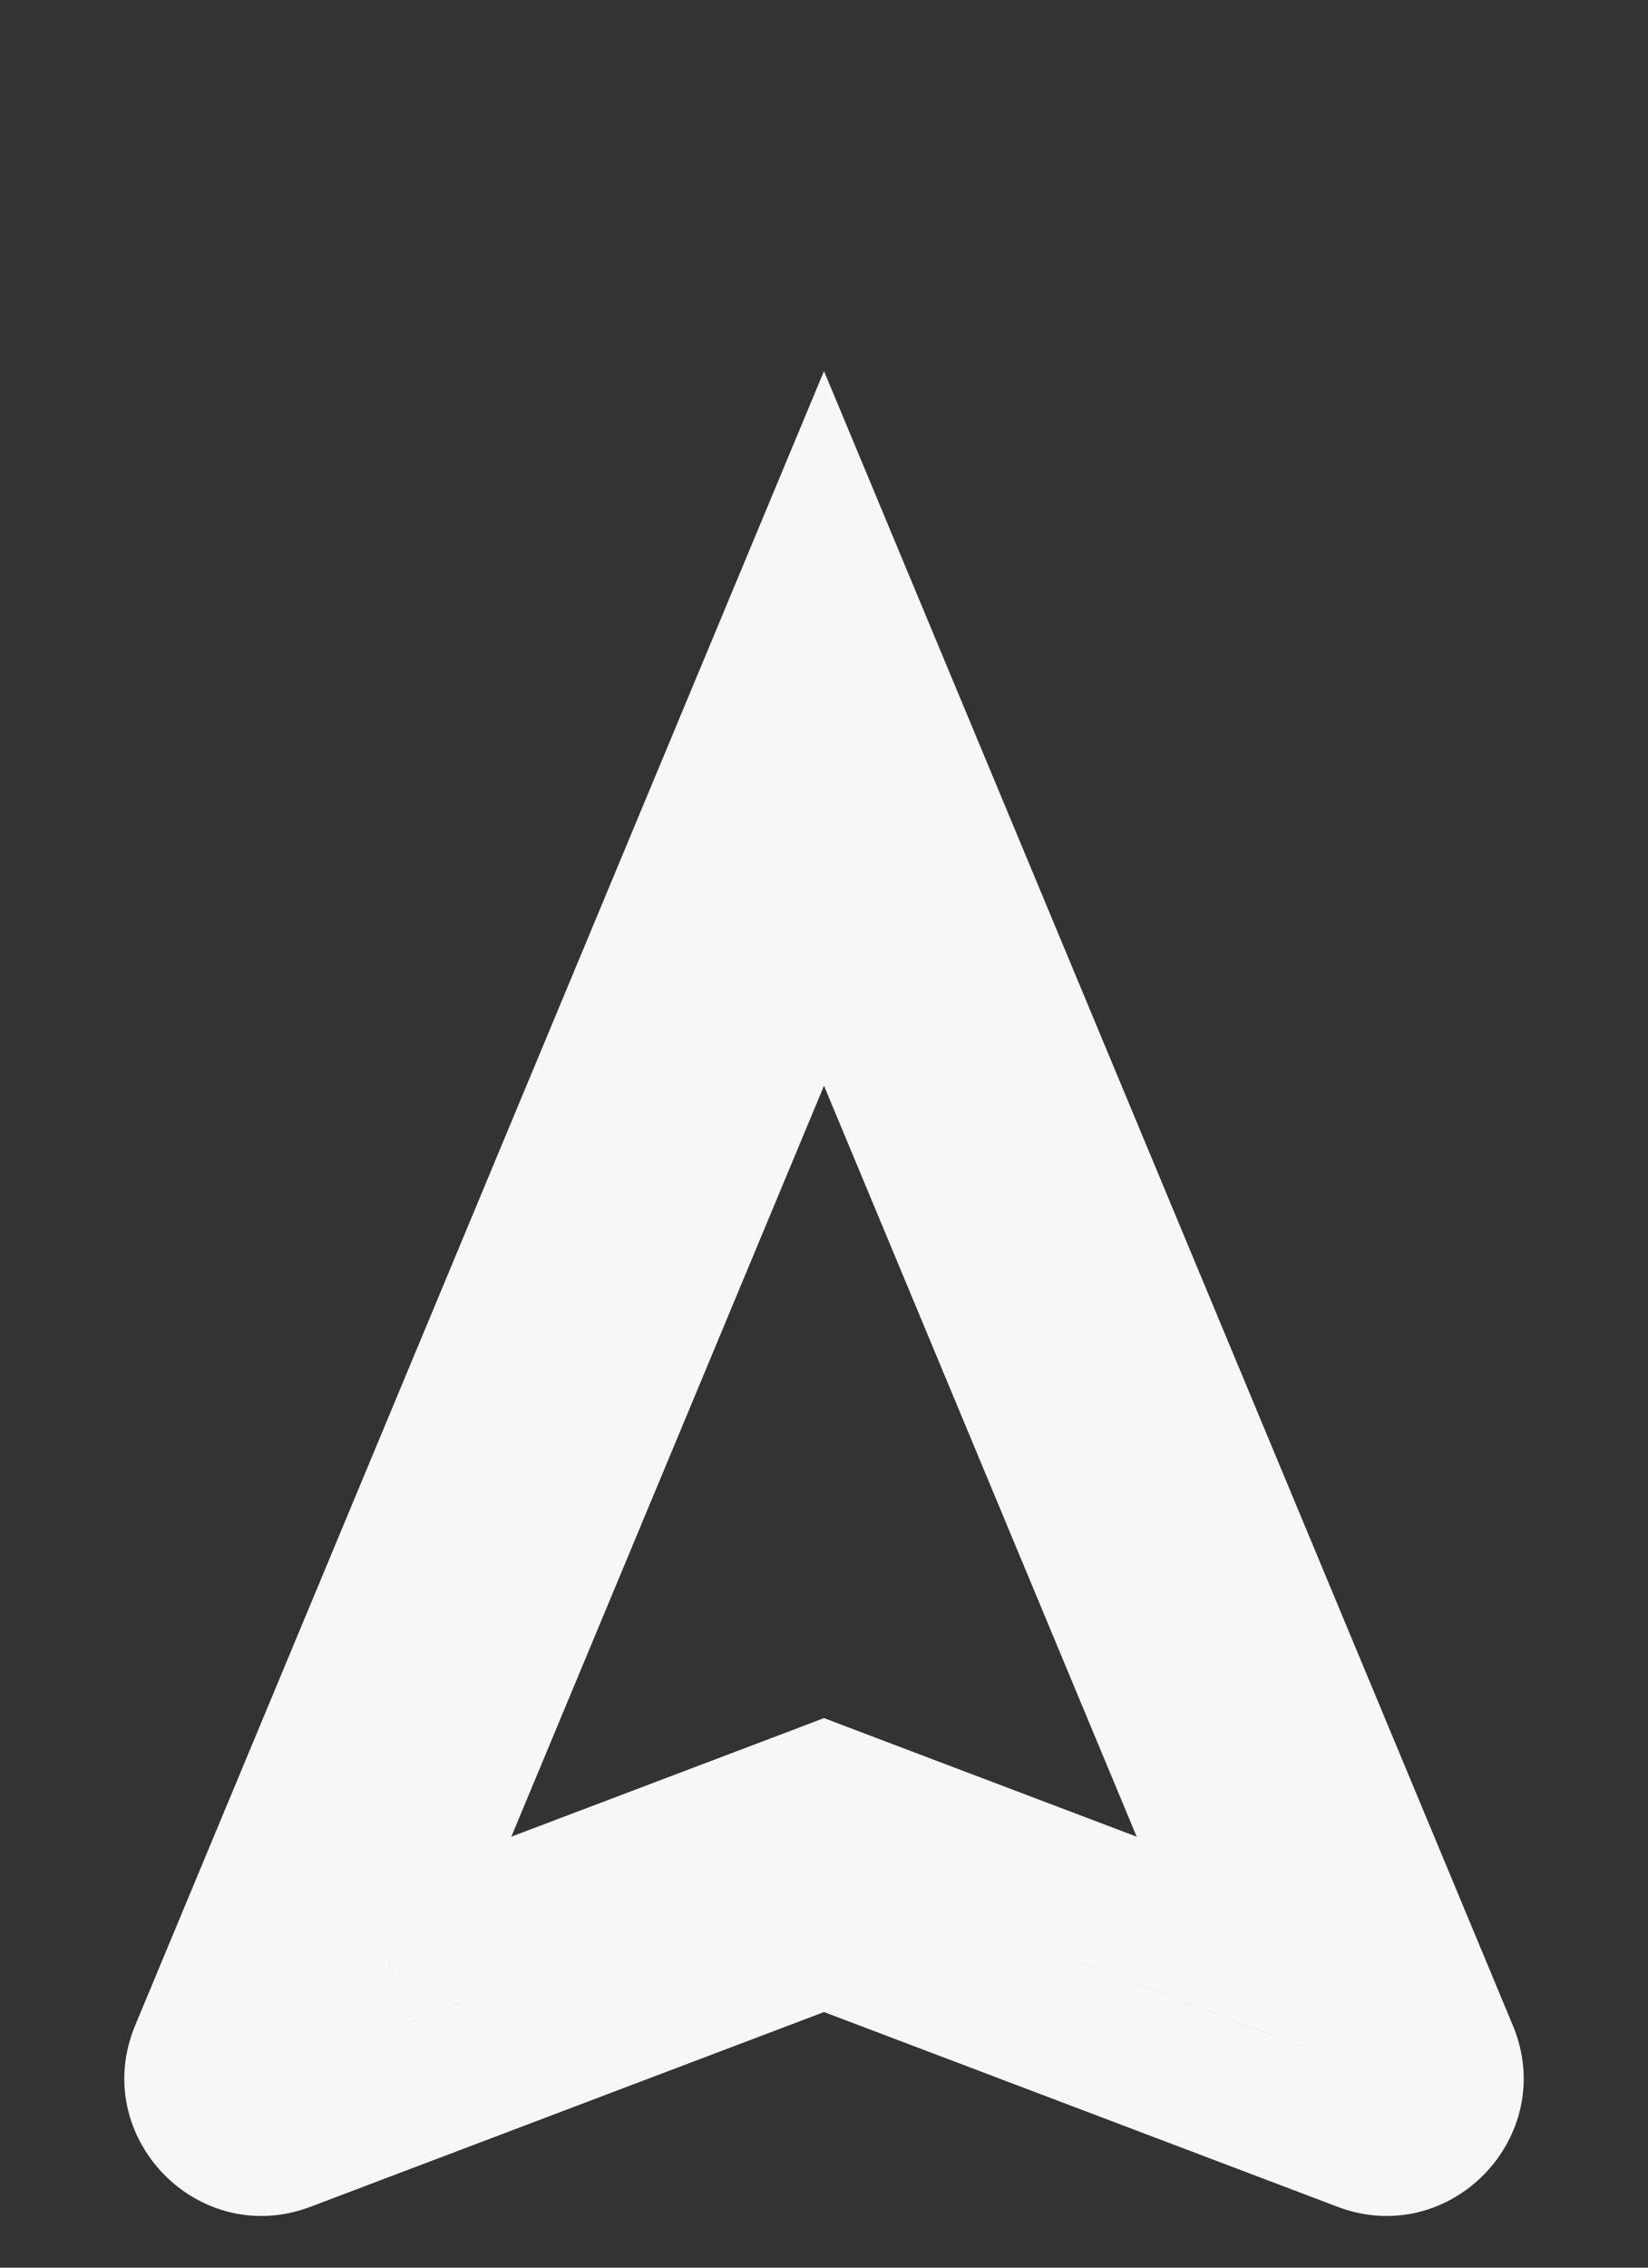 <svg width="24" height="33" viewBox="0 0 24 33" fill="none" xmlns="http://www.w3.org/2000/svg">
<rect x="0" y="0" width="24" height="33" fill="#333333" stroke="none"/>
<g id="Size=Medium, Type=Flat">
<g id="COG">
<mask id="VKORZHYJYDpath-1-outside-1" maskUnits="userSpaceOnUse" x="1" y="5" width="22" height="28" fill="black">
<rect fill="white" x="1" y="5" width="22" height="28"/>
<path fill-rule="evenodd" clip-rule="evenodd" d="M12 26.072L18.369 28.485L12 13.2L5.631 28.485L12 26.072ZM12 8L21.108 29.858C21.445 30.668 20.651 31.489 19.83 31.178L12 28.21L4.17 31.178C3.35 31.489 2.555 30.668 2.893 29.858L12 8Z"/>
</mask>
<path fill-rule="evenodd" clip-rule="evenodd" d="M12 26.072L18.369 28.485L12 13.2L5.631 28.485L12 26.072ZM12 8L21.108 29.858C21.445 30.668 20.651 31.489 19.83 31.178L12 28.21L4.17 31.178C3.35 31.489 2.555 30.668 2.893 29.858L12 8Z" fill="#0080FF" class="ob-instrument-dynamic-color-fill"/>
<path d="M12 26.072L12.354 25.137L12 25.002L11.646 25.137L12 26.072ZM18.369 28.485L18.015 29.42L20.184 30.243L19.292 28.101L18.369 28.485ZM12 13.2L12.923 12.815L12 10.6L11.077 12.815L12 13.2ZM5.631 28.485L4.708 28.101L3.816 30.243L5.986 29.42L5.631 28.485ZM12 8L12.923 7.615L12 5.4L11.077 7.615L12 8ZM21.108 29.858L22.031 29.473L22.031 29.473L21.108 29.858ZM19.83 31.178L20.184 30.243L20.184 30.243L19.83 31.178ZM12 28.21L12.354 27.275L12 27.141L11.646 27.275L12 28.21ZM4.17 31.178L4.524 32.113L4.524 32.113L4.17 31.178ZM2.893 29.858L1.969 29.473L1.969 29.473L2.893 29.858ZM11.646 27.007L18.015 29.42L18.723 27.55L12.354 25.137L11.646 27.007ZM19.292 28.101L12.923 12.815L11.077 13.585L17.446 28.87L19.292 28.101ZM11.077 12.815L4.708 28.101L6.554 28.87L12.923 13.585L11.077 12.815ZM5.986 29.42L12.354 27.007L11.646 25.137L5.277 27.55L5.986 29.42ZM11.077 8.385L20.184 30.243L22.031 29.473L12.923 7.615L11.077 8.385ZM20.184 30.243L20.184 30.243L19.476 32.113C21.116 32.735 22.706 31.093 22.031 29.473L20.184 30.243ZM20.184 30.243L12.354 27.275L11.646 29.146L19.476 32.113L20.184 30.243ZM11.646 27.275L3.816 30.243L4.524 32.113L12.354 29.146L11.646 27.275ZM3.816 30.243L3.816 30.243L1.969 29.473C1.295 31.093 2.884 32.735 4.524 32.113L3.816 30.243ZM3.816 30.243L12.923 8.385L11.077 7.615L1.969 29.473L3.816 30.243Z" fill="#F7F7F7" mask="url(#VKORZHYJYDpath-1-outside-1)" class="ob-container-background-color-fill"/>
</g>
</g>
</svg>